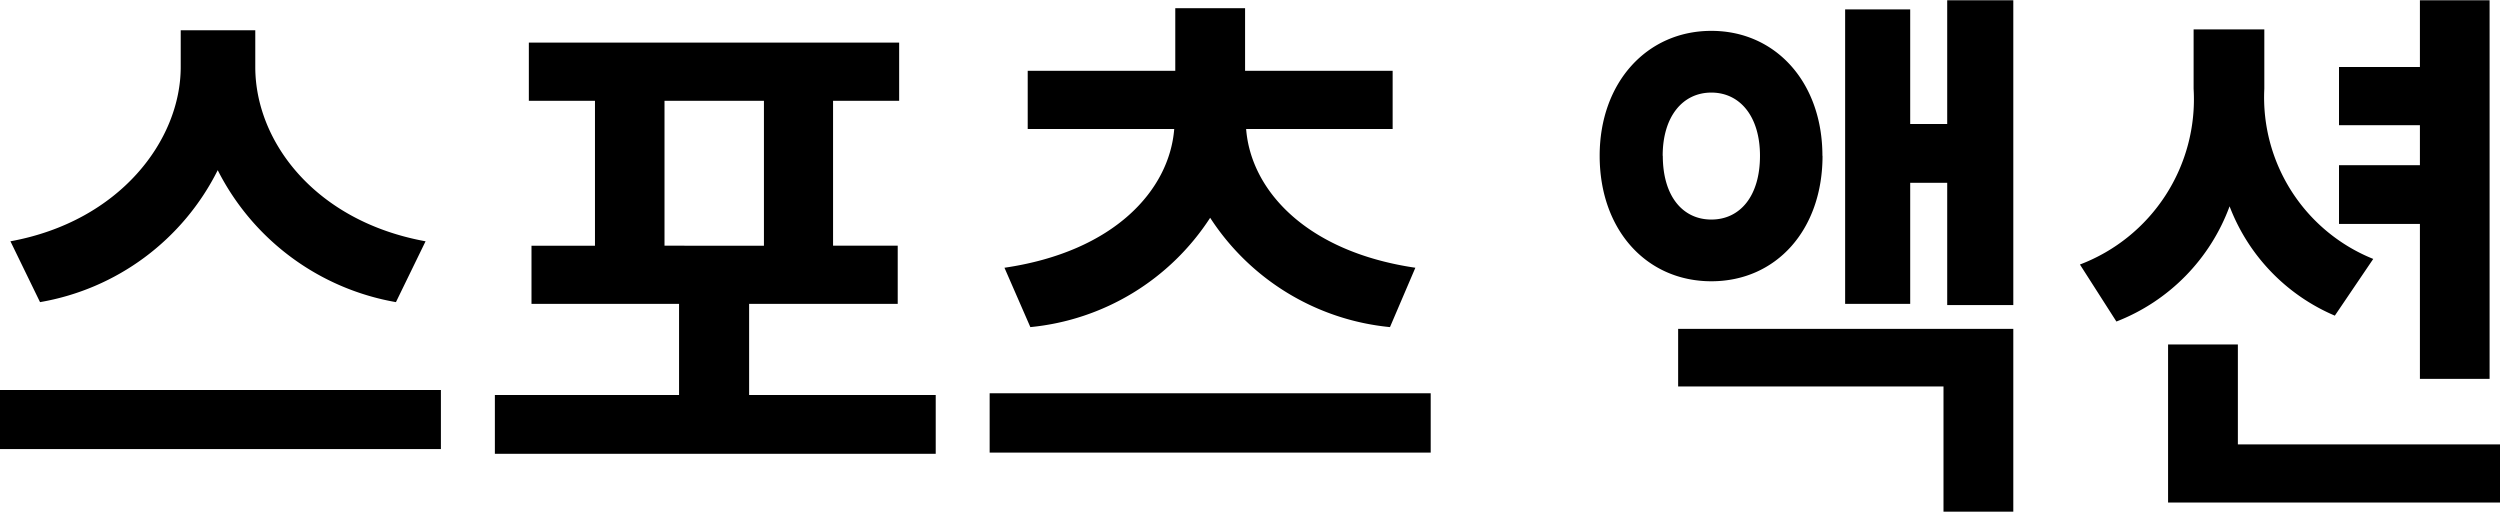 <svg xmlns="http://www.w3.org/2000/svg" width="85.063" height="17.41"><path fill-rule="evenodd" d="M14.48 8.21c-3.743-.68-5.794-3.38-5.794-5.93V1.03H6.149v1.25c0 2.49-2.07 5.25-5.794 5.93l1.007 2.07a8.334 8.334 0 0 0 6.046-4.49 8.417 8.417 0 0 0 6.064 4.49zM-.005 13.27v2.01h15.007v-2.01H-.005zM22.61 3.43h3.383v4.93H22.61V3.43zm2.879 10.01v-3.1h5.056V8.36h-2.2V3.43h2.249V1.45h-12.6v1.98h2.25v4.93h-2.16v1.98h5.021v3.1h-6.267v2h15v-2h-6.352zm9.569-2.31a8.236 8.236 0 0 0 6.118-3.72 8.24 8.24 0 0 0 6.118 3.72l.864-2.02c-3.743-.55-5.6-2.66-5.758-4.72h4.985V2.41h-5.021V.28h-2.375v2.13h-5.021v1.98h4.985c-.162 2.06-2.016 4.17-5.776 4.72zm-1.385 2.25v2.02H48.68v-2.02H33.673zm22.9-8.08c0-1.34.684-2.15 1.656-2.15s1.655.81 1.655 2.15c0 1.38-.684 2.17-1.655 2.17s-1.652-.79-1.652-2.17zm5.435 0c0-2.49-1.584-4.25-3.779-4.25s-3.8 1.76-3.8 4.25c0 2.53 1.6 4.27 3.8 4.27s3.783-1.74 3.783-4.27zm-4.913 7.85h9.033v4.27h2.375v-6.23H57.099v1.96zM66.254.01v4.21h-1.259V.32h-2.214v10.02h2.214V6.22h1.259v4.16h2.249V.01h-2.245zm16.08 12.88h2.375V.01h-2.371v2.27h-2.753v1.98h2.753v1.36h-2.753v2h2.753v5.27zM80.75 8.81a5.922 5.922 0 0 1-3.706-5.79V1h-2.406v2.02A6.015 6.015 0 0 1 70.77 9l1.241 1.94a6.68 6.68 0 0 0 3.851-3.92 6.593 6.593 0 0 0 3.581 3.72zm-4.606 6.31v-3.4h-2.375v5.38h11.3v-1.98h-8.921z"/></svg>